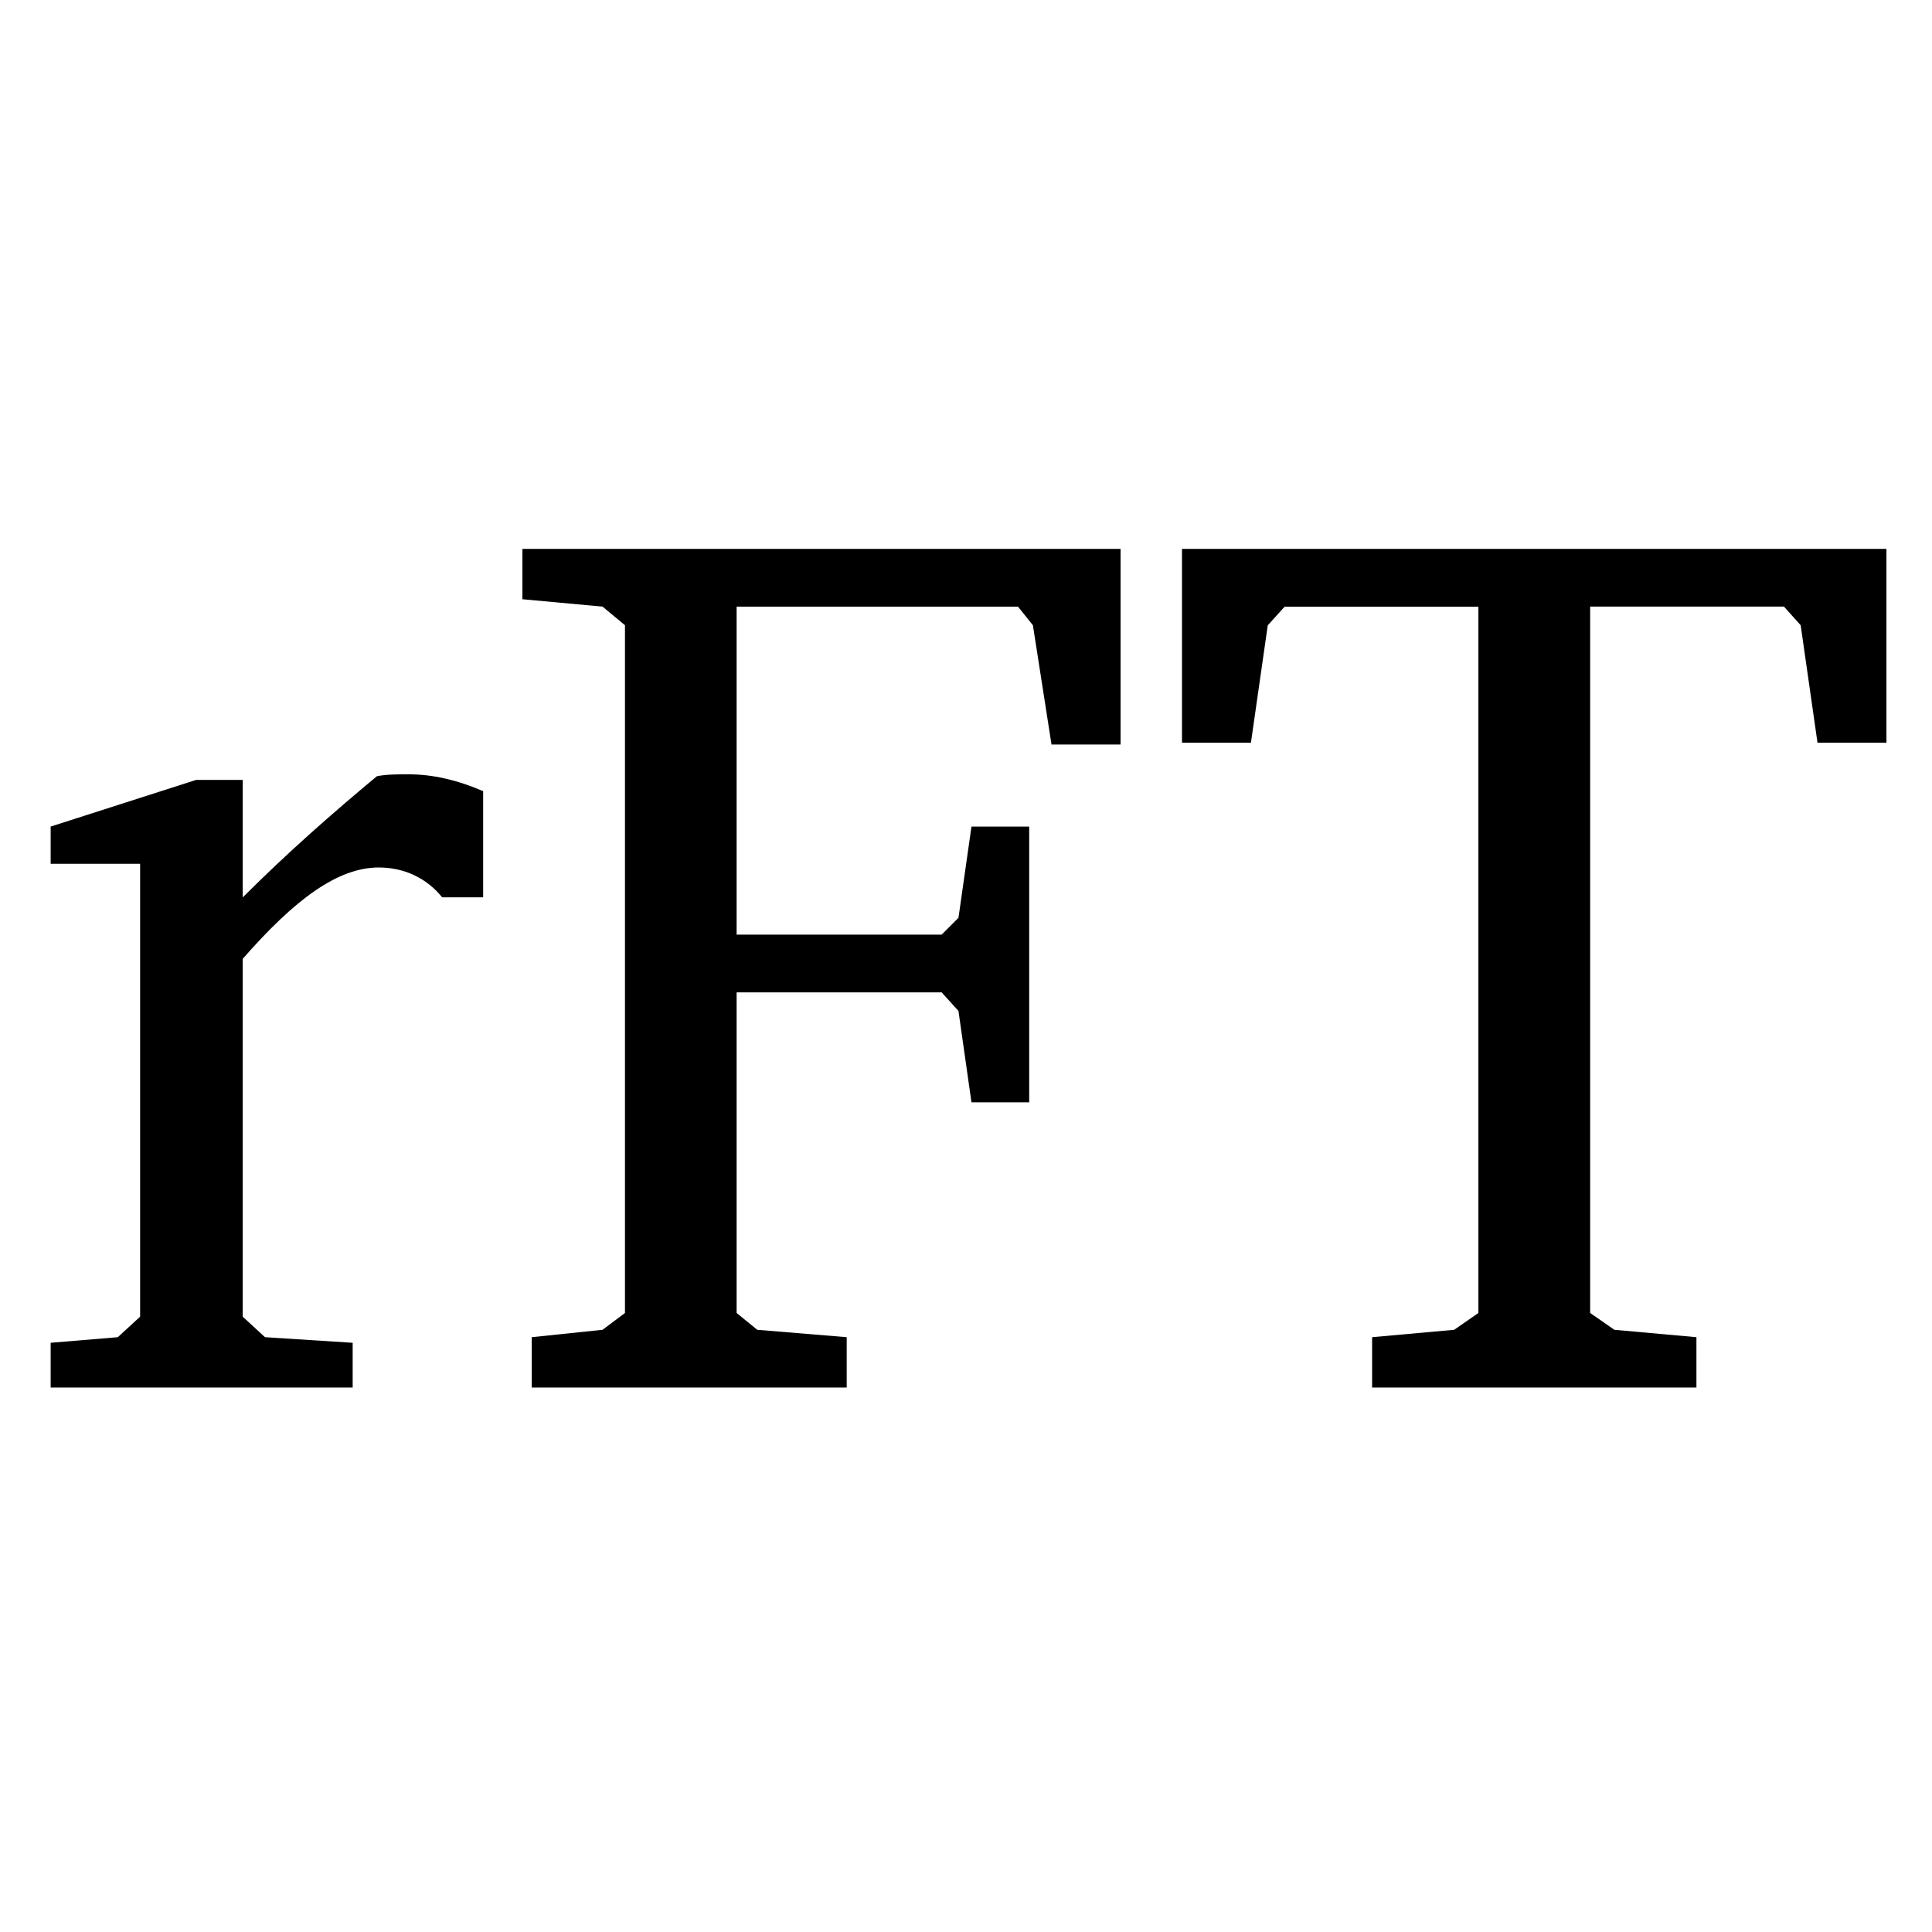 <?xml version="1.0" encoding="UTF-8" standalone="no"?>
<svg
   xmlns:dc="http://purl.org/dc/elements/1.1/"
   xmlns:cc="http://creativecommons.org/ns#"
   xmlns:rdf="http://www.w3.org/1999/02/22-rdf-syntax-ns#"
   xmlns:svg="http://www.w3.org/2000/svg"
   xmlns="http://www.w3.org/2000/svg"
   xmlns:xlink="http://www.w3.org/1999/xlink"
   xmlns:sodipodi="http://sodipodi.sourceforge.net/DTD/sodipodi-0.dtd"
   xmlns:inkscape="http://www.inkscape.org/namespaces/inkscape"
   width="10mm"
   height="10mm"
   viewBox="0 0 28.346 28.346"
   version="1.2"
   id="svg45"
   sodipodi:docname="realfourier.svg"
   inkscape:version="0.92.1 r15371">
  <sodipodi:namedview
     pagecolor="#ffffff"
     bordercolor="#666666"
     borderopacity="1"
     objecttolerance="10"
     gridtolerance="10"
     guidetolerance="10"
     inkscape:pageopacity="0"
     inkscape:pageshadow="2"
     inkscape:window-width="1440"
     inkscape:window-height="851"
     id="namedview47"
     showgrid="false"
     units="mm"
     inkscape:zoom="9.5144324"
     inkscape:cx="39.753755"
     inkscape:cy="17.446317"
     inkscape:window-x="0"
     inkscape:window-y="0"
     inkscape:window-maximized="1"
     inkscape:current-layer="svg45" />
  <defs
     id="defs22">
    <g
       id="g20">
      <symbol
         overflow="visible"
         id="glyph0-0"
         style="overflow:visible">
        <path
           style="stroke:none"
           d="m 0.969,0 h 5.188 v -7.203 h -5.188 z m 1.188,-0.625 0.797,-1.453 0.594,-1.125 H 3.594 l 0.562,1.125 L 4.953,-0.625 Z M 3.547,-4.219 3,-5.25 2.281,-6.547 h 2.562 L 4.125,-5.25 3.594,-4.219 Z m -1.875,3.016 v -5.031 l 1.391,2.531 z m 3.766,0 -1.375,-2.5 1.375,-2.531 z m 0,0"
           id="path2"
           inkscape:connector-curvature="0" />
      </symbol>
      <symbol
         overflow="visible"
         id="glyph0-1"
         style="overflow:visible">
        <path
           style="stroke:none"
           d="M 1.828,0 H 2.719 v -6.953 h -0.688 c -0.391,0.219 -0.844,0.406 -1.484,0.5 V -5.875 h 1.281 z m 0,0"
           id="path5"
           inkscape:connector-curvature="0" />
      </symbol>
      <symbol
         overflow="visible"
         id="glyph1-0"
         style="overflow:visible">
        <path
           style="stroke:none"
           d=""
           id="path8"
           inkscape:connector-curvature="0" />
      </symbol>
      <symbol
         overflow="visible"
         id="glyph1-1"
         style="overflow:visible">
        <path
           style="stroke:none"
           d="m 0.344,0 h 2.641 v -0.422 l -0.75,-0.062 L 2.062,-0.625 v -2.688 h 1.719 l 0.141,0.156 0.109,0.766 h 0.484 v -2.312 H 4.031 L 3.922,-3.938 3.781,-3.797 H 2.062 v -2.75 h 2.359 l 0.125,0.156 0.156,1 H 5.281 V -7.031 H 0.266 v 0.422 l 0.672,0.062 0.188,0.156 V -0.625 l -0.188,0.141 -0.594,0.062 z m 0,0"
           id="path11"
           inkscape:connector-curvature="0" />
      </symbol>
      <symbol
         overflow="visible"
         id="glyph1-2"
         style="overflow:visible">
        <path
           style="stroke:none"
           d="m 0.172,-7.031 v 1.625 H 0.75 l 0.141,-0.984 0.141,-0.156 h 1.625 V -0.625 l -0.203,0.141 -0.688,0.062 V 0 h 2.719 v -0.422 l -0.688,-0.062 L 3.594,-0.625 v -5.922 h 1.625 L 5.359,-6.391 5.5,-5.406 h 0.578 v -1.625 z m 0,0"
           id="path14"
           inkscape:connector-curvature="0" />
      </symbol>
      <symbol
         overflow="visible"
         id="glyph1-3"
         style="overflow:visible">
        <path
           style="stroke:none"
           d="M 0.312,0 H 2.844 V -0.375 L 2.109,-0.422 1.922,-0.594 v -3 c 0.438,-0.5 0.797,-0.766 1.141,-0.766 0.219,0 0.406,0.094 0.531,0.25 H 3.938 V -5 c -0.219,-0.094 -0.422,-0.141 -0.625,-0.141 -0.094,0 -0.188,0 -0.266,0.016 -0.375,0.312 -0.75,0.641 -1.125,1.016 V -5.094 H 1.531 L 0.312,-4.703 v 0.312 h 0.75 V -0.594 L 0.875,-0.422 0.312,-0.375 Z m 0,0"
           id="path17"
           inkscape:connector-curvature="0" />
      </symbol>
    </g>
  </defs>
  <rect
     style="opacity:1;fill:#ffffff;fill-opacity:1;fill-rule:nonzero;stroke:none;stroke-width:0.8;stroke-linecap:butt;stroke-linejoin:miter;stroke-miterlimit:4;stroke-dasharray:none;stroke-opacity:1"
     id="rect4245"
     width="28.346"
     height="28.346"
     x="-1.5809043e-07"
     y="-1.5809044e-07" />
  <g
     id="g42"
     style="fill:#000000;fill-opacity:1"
     transform="matrix(1.75,0,0,1.75,-261.538,-220.712)">
    <use
       height="100%"
       width="100%"
       id="use36"
       y="137.754"
       x="149.563"
       xlink:href="#glyph1-3" />
    <use
       height="100%"
       width="100%"
       id="use38"
       y="137.754"
       x="153.564"
       xlink:href="#glyph1-1" />
    <use
       height="100%"
       width="100%"
       id="use40"
       y="137.754"
       x="159.188"
       xlink:href="#glyph1-2" />
  </g>
</svg>
